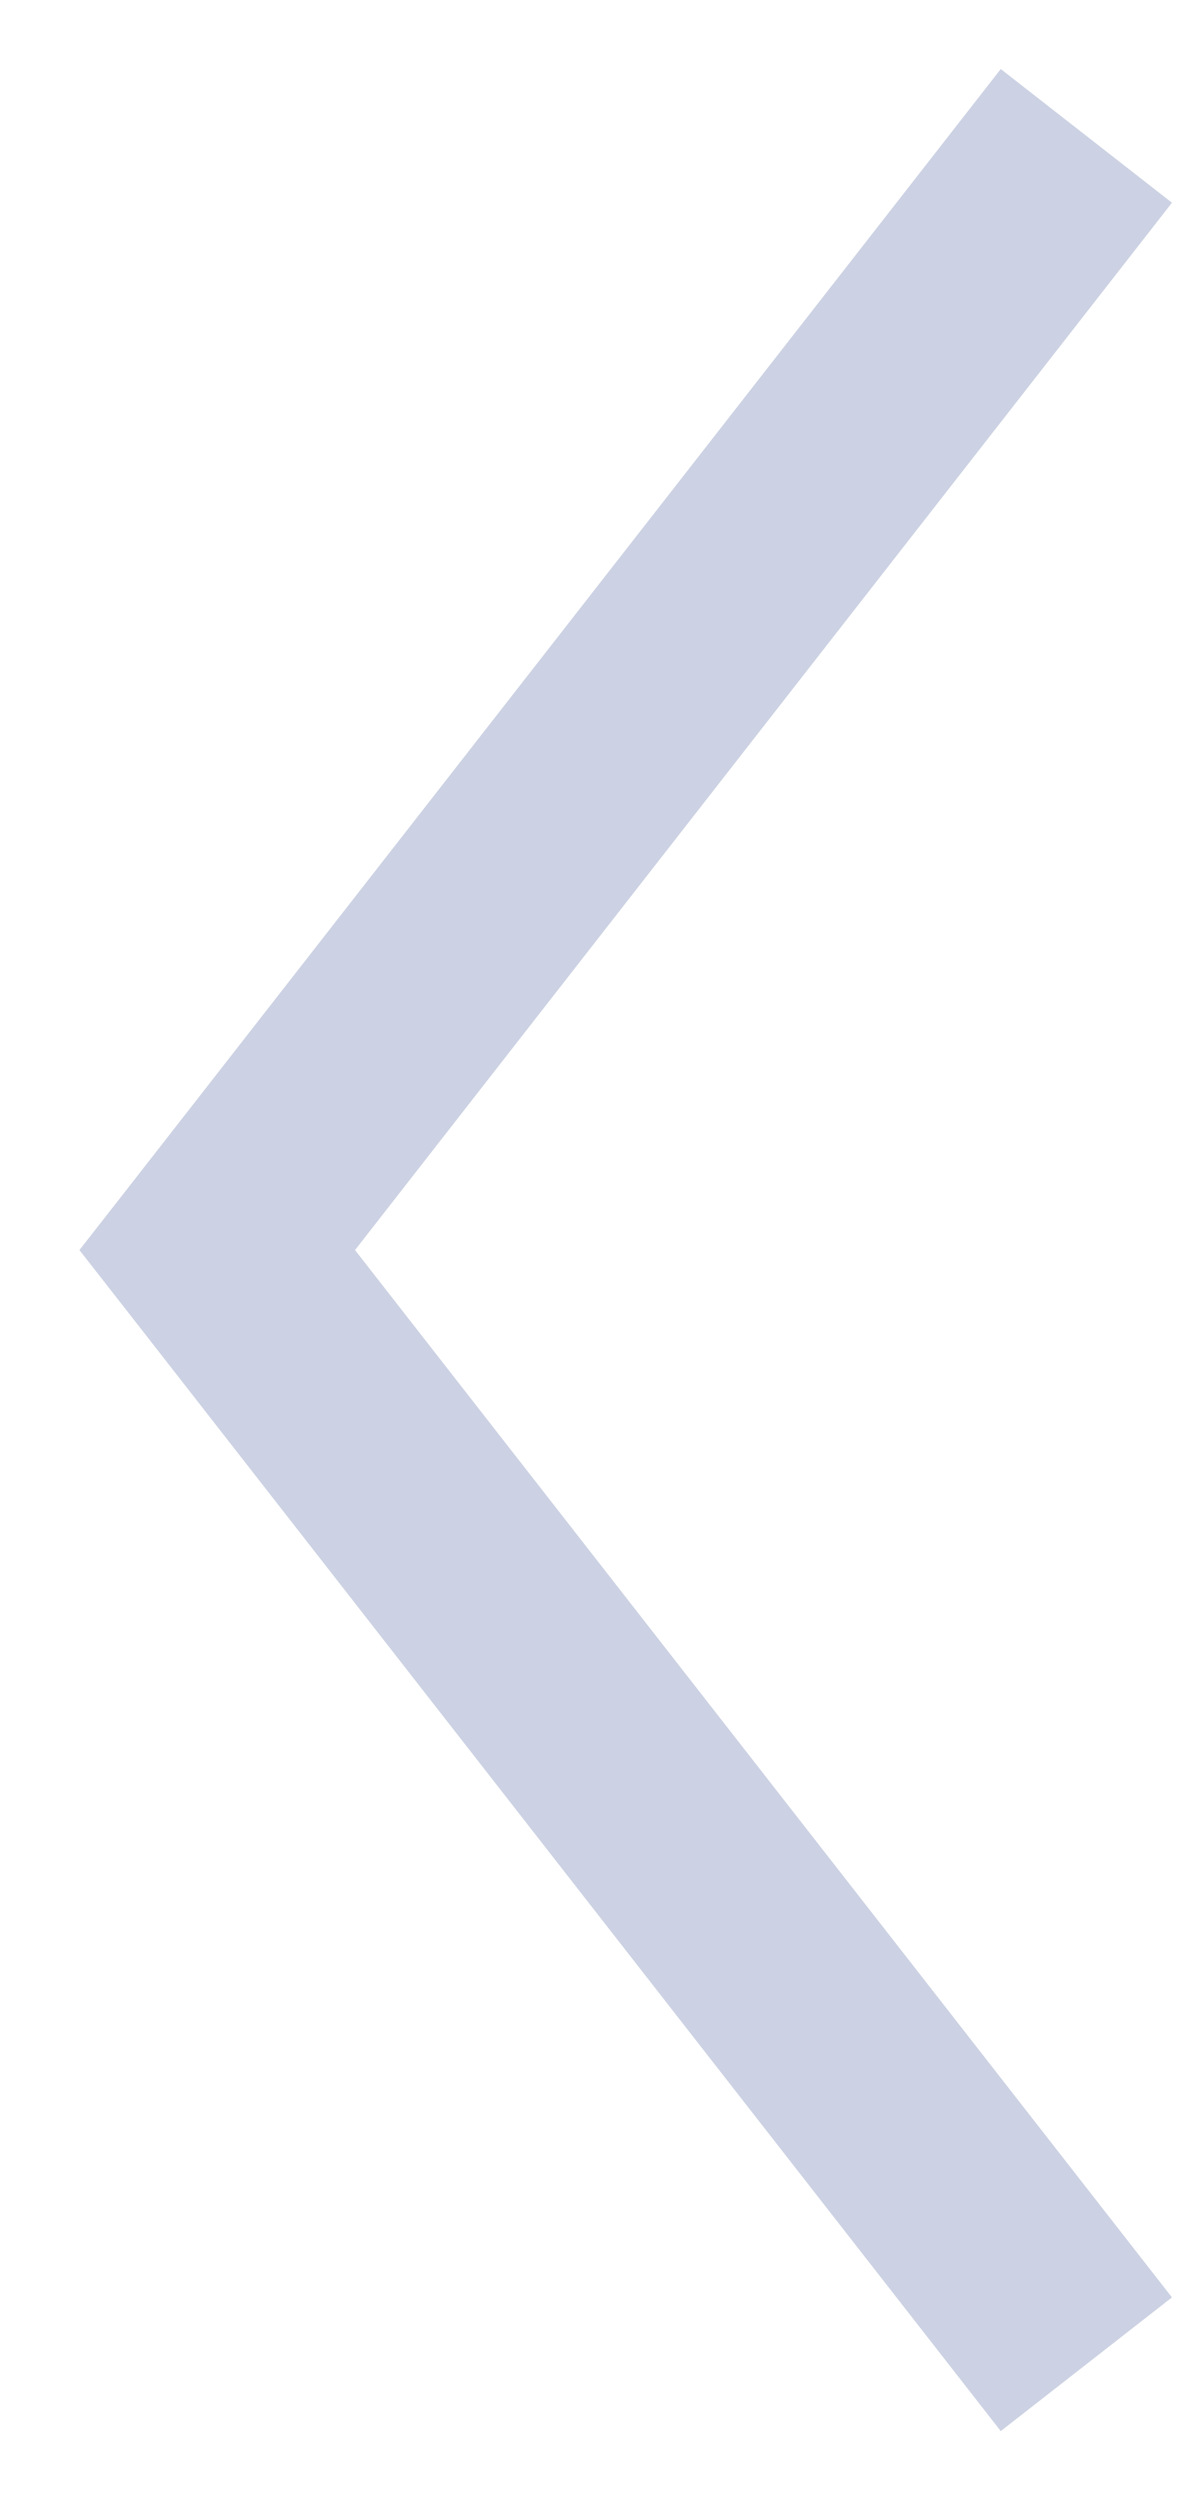 <svg width="11" height="23" viewBox="0 0 11 23" fill="none" xmlns="http://www.w3.org/2000/svg">
<path d="M2 11.5L1.212 10.885L0.731 11.5L1.212 12.115L2 11.5ZM9.212 0.635L1.212 10.885L2.788 12.115L10.788 1.865L9.212 0.635ZM1.212 12.115L9.212 22.365L10.788 21.135L2.788 10.885L1.212 12.115Z" fill="#CCD2E3"/>
</svg>
